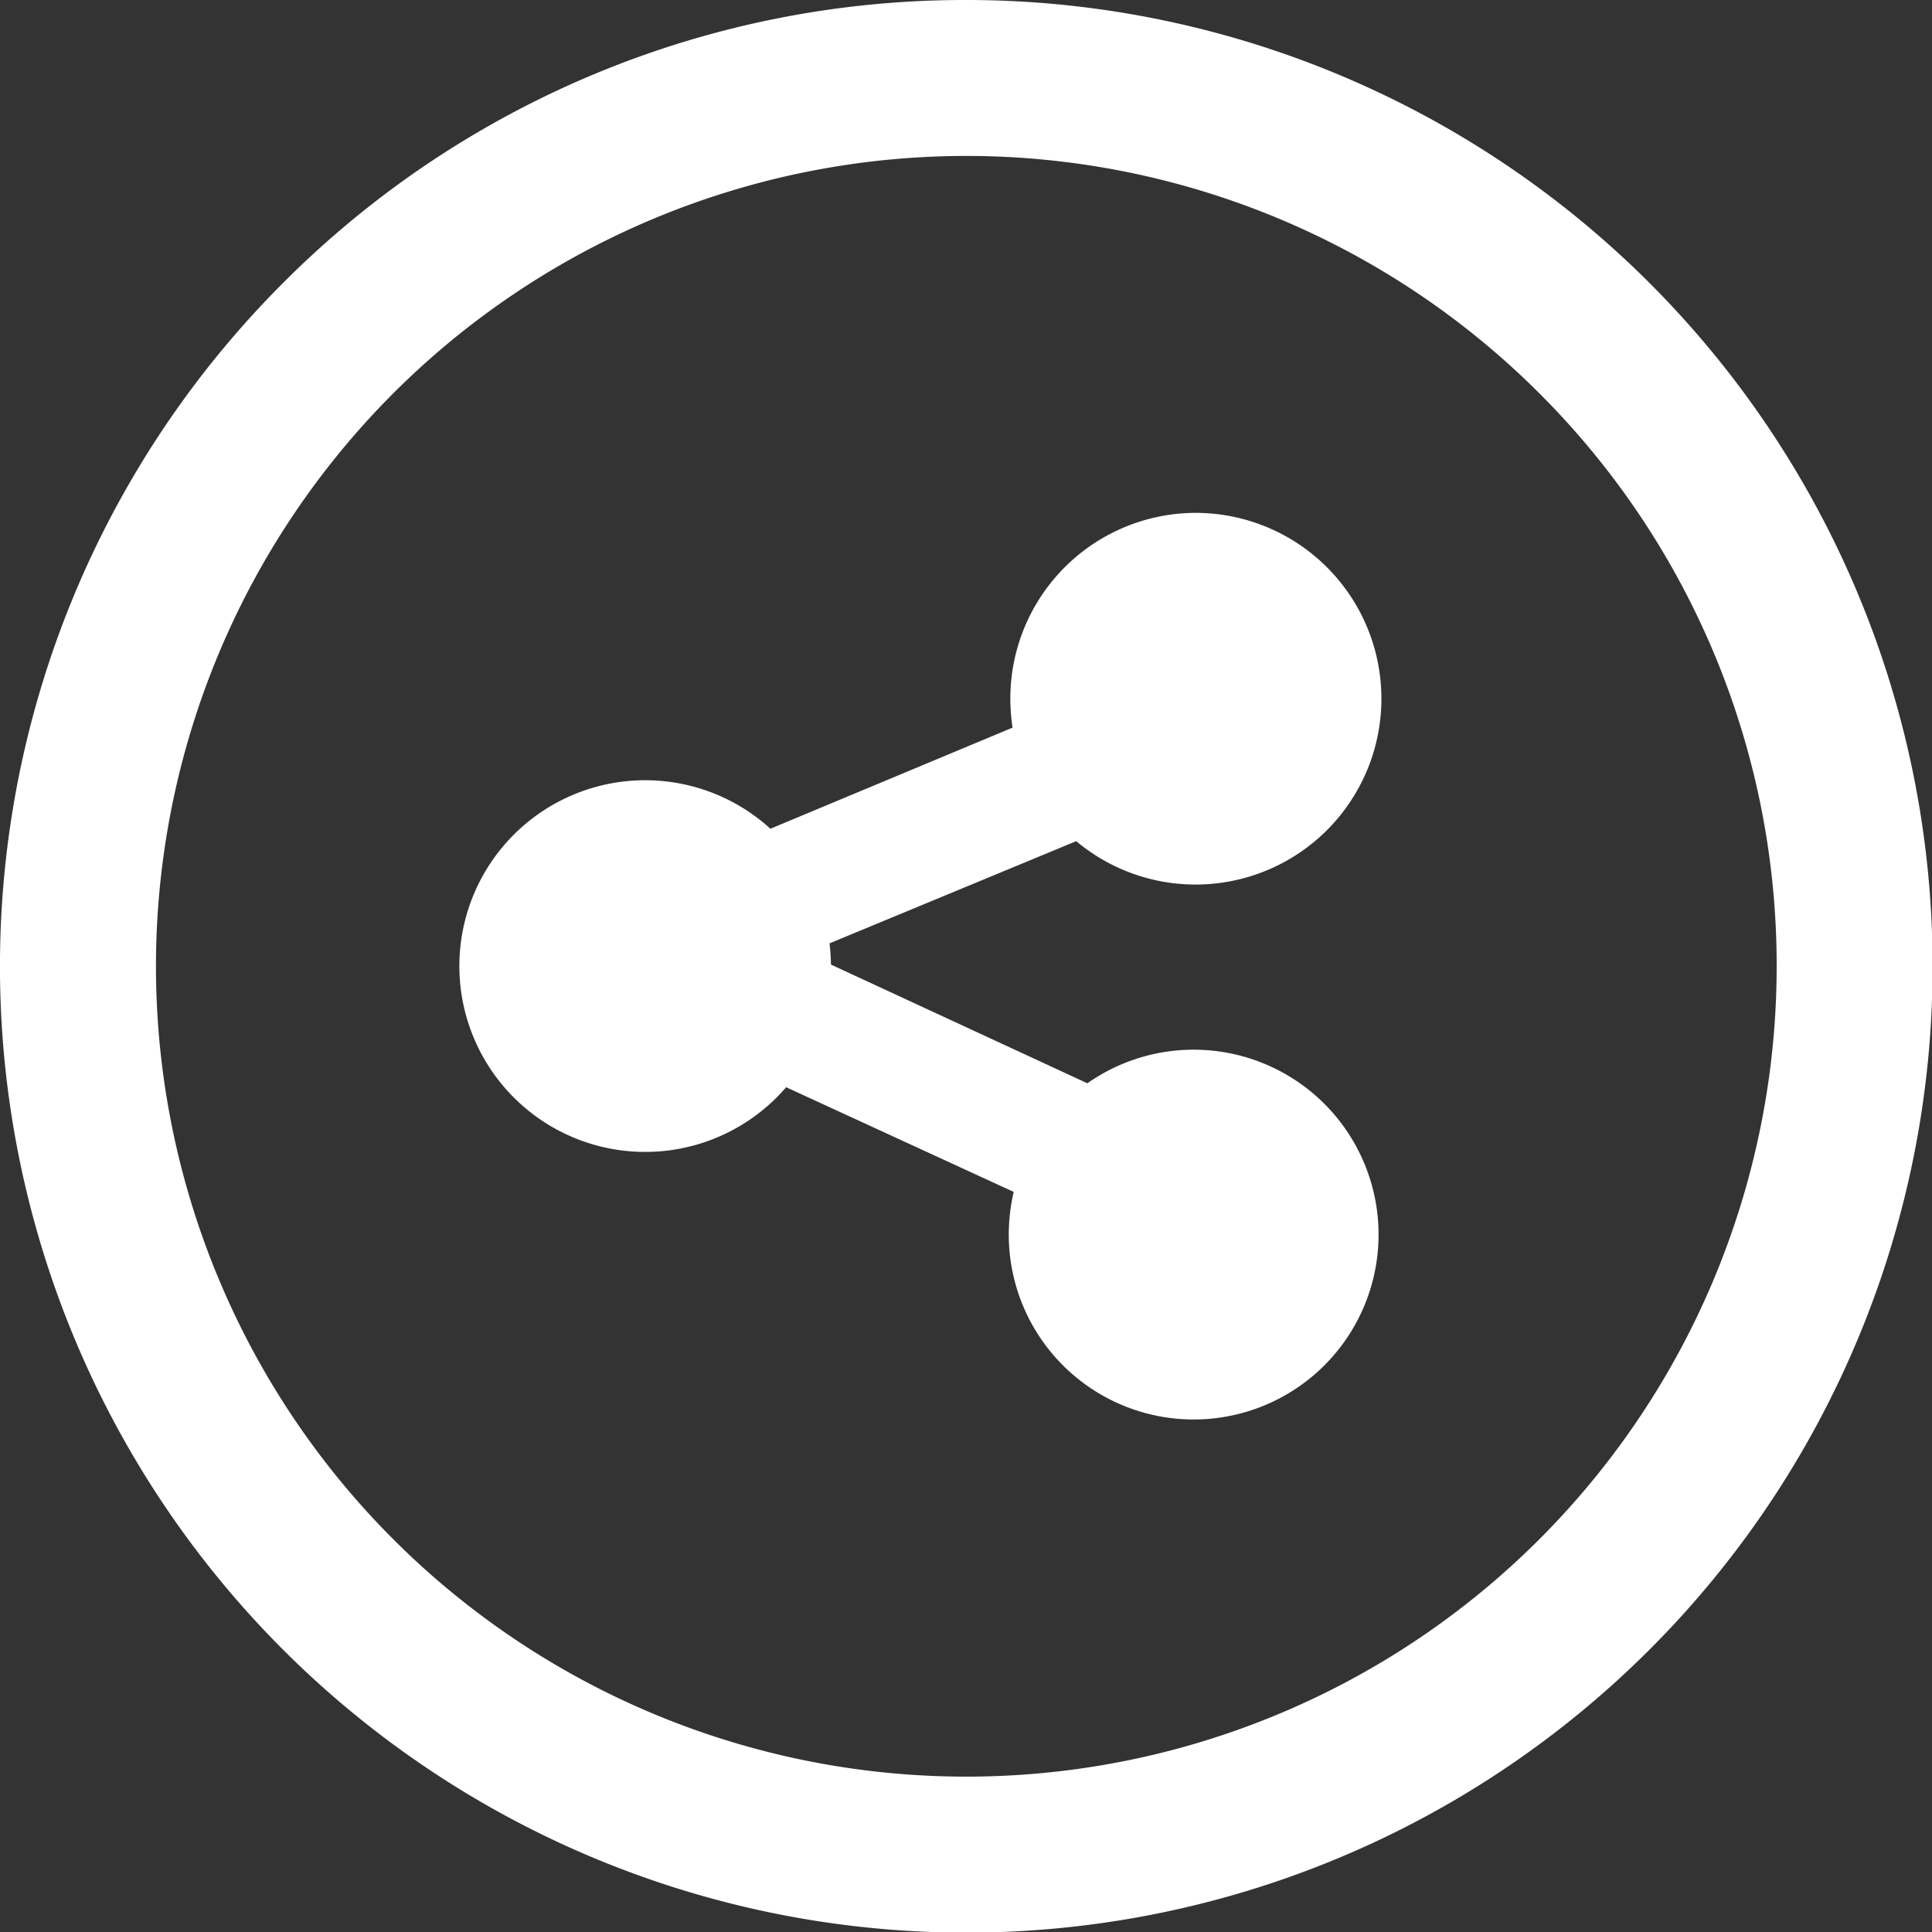 <svg id="Layer_1" data-name="Layer 1" xmlns="http://www.w3.org/2000/svg" fill="#FFFFFF" viewBox="0 0 122.88 122.88"><rect x="0" y="0" width="122.88" height="122.88" fill="#333333" stroke="none"/><title>share-round-line</title><path d="M61.44,0A61.46,61.46,0,1,1,18,18,61.21,61.21,0,0,1,61.44,0ZM64.5,75.82,50,69.15A11.82,11.82,0,1,1,49,52.71l15.4-6.43a12.7,12.7,0,0,1-.14-1.85A11.81,11.81,0,0,1,76,32.62h0A11.82,11.82,0,1,1,68.45,53.5L52.76,60q.08.68.09,1.35L69.16,68.9a11.76,11.76,0,1,1-5,9.6,12.11,12.11,0,0,1,.31-2.68ZM97.89,25A51.54,51.54,0,1,0,113,61.44,51.38,51.38,0,0,0,97.89,25Z"/></svg>